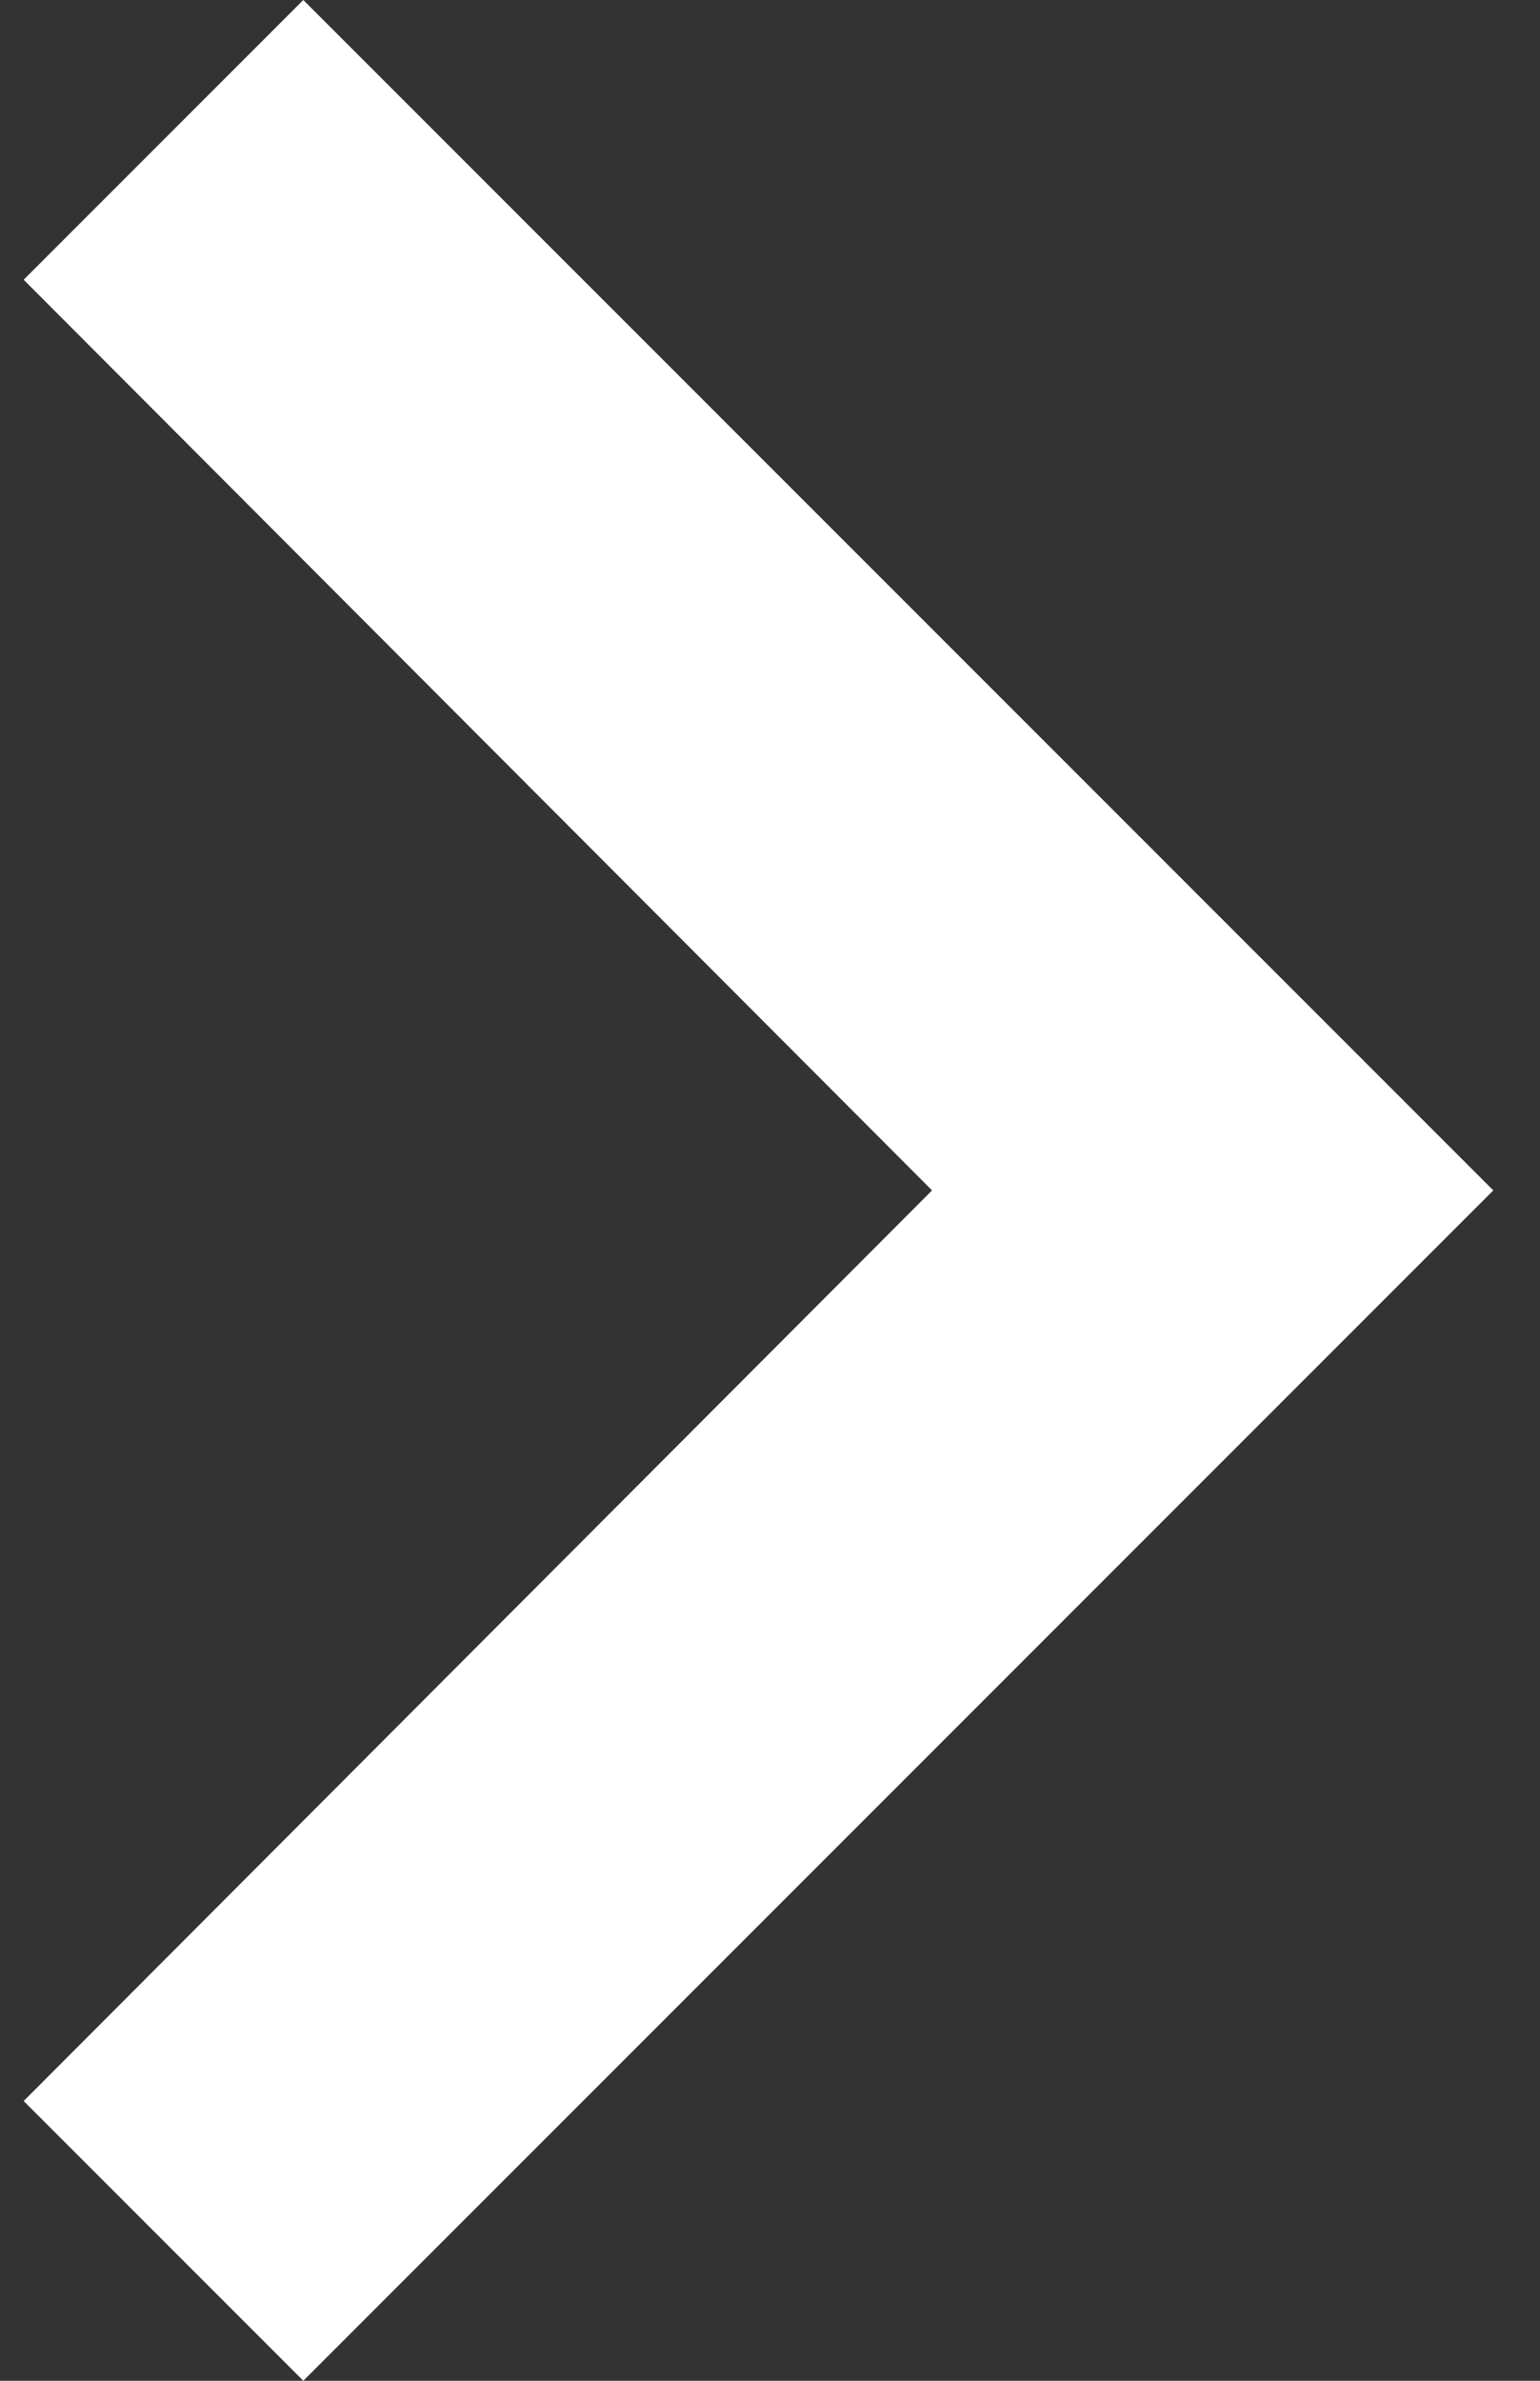 <svg width="22" height="34" viewBox="0 0 22 34" fill="none" xmlns="http://www.w3.org/2000/svg">
<rect x="0" y="0" width="22" height="34" fill="#333333" stroke="none"/>
<path d="M0.338 30.005L13.315 17L0.338 3.995L4.333 6.98508e-07L21.333 17L4.333 34L0.338 30.005Z" fill="white"/>
</svg>
